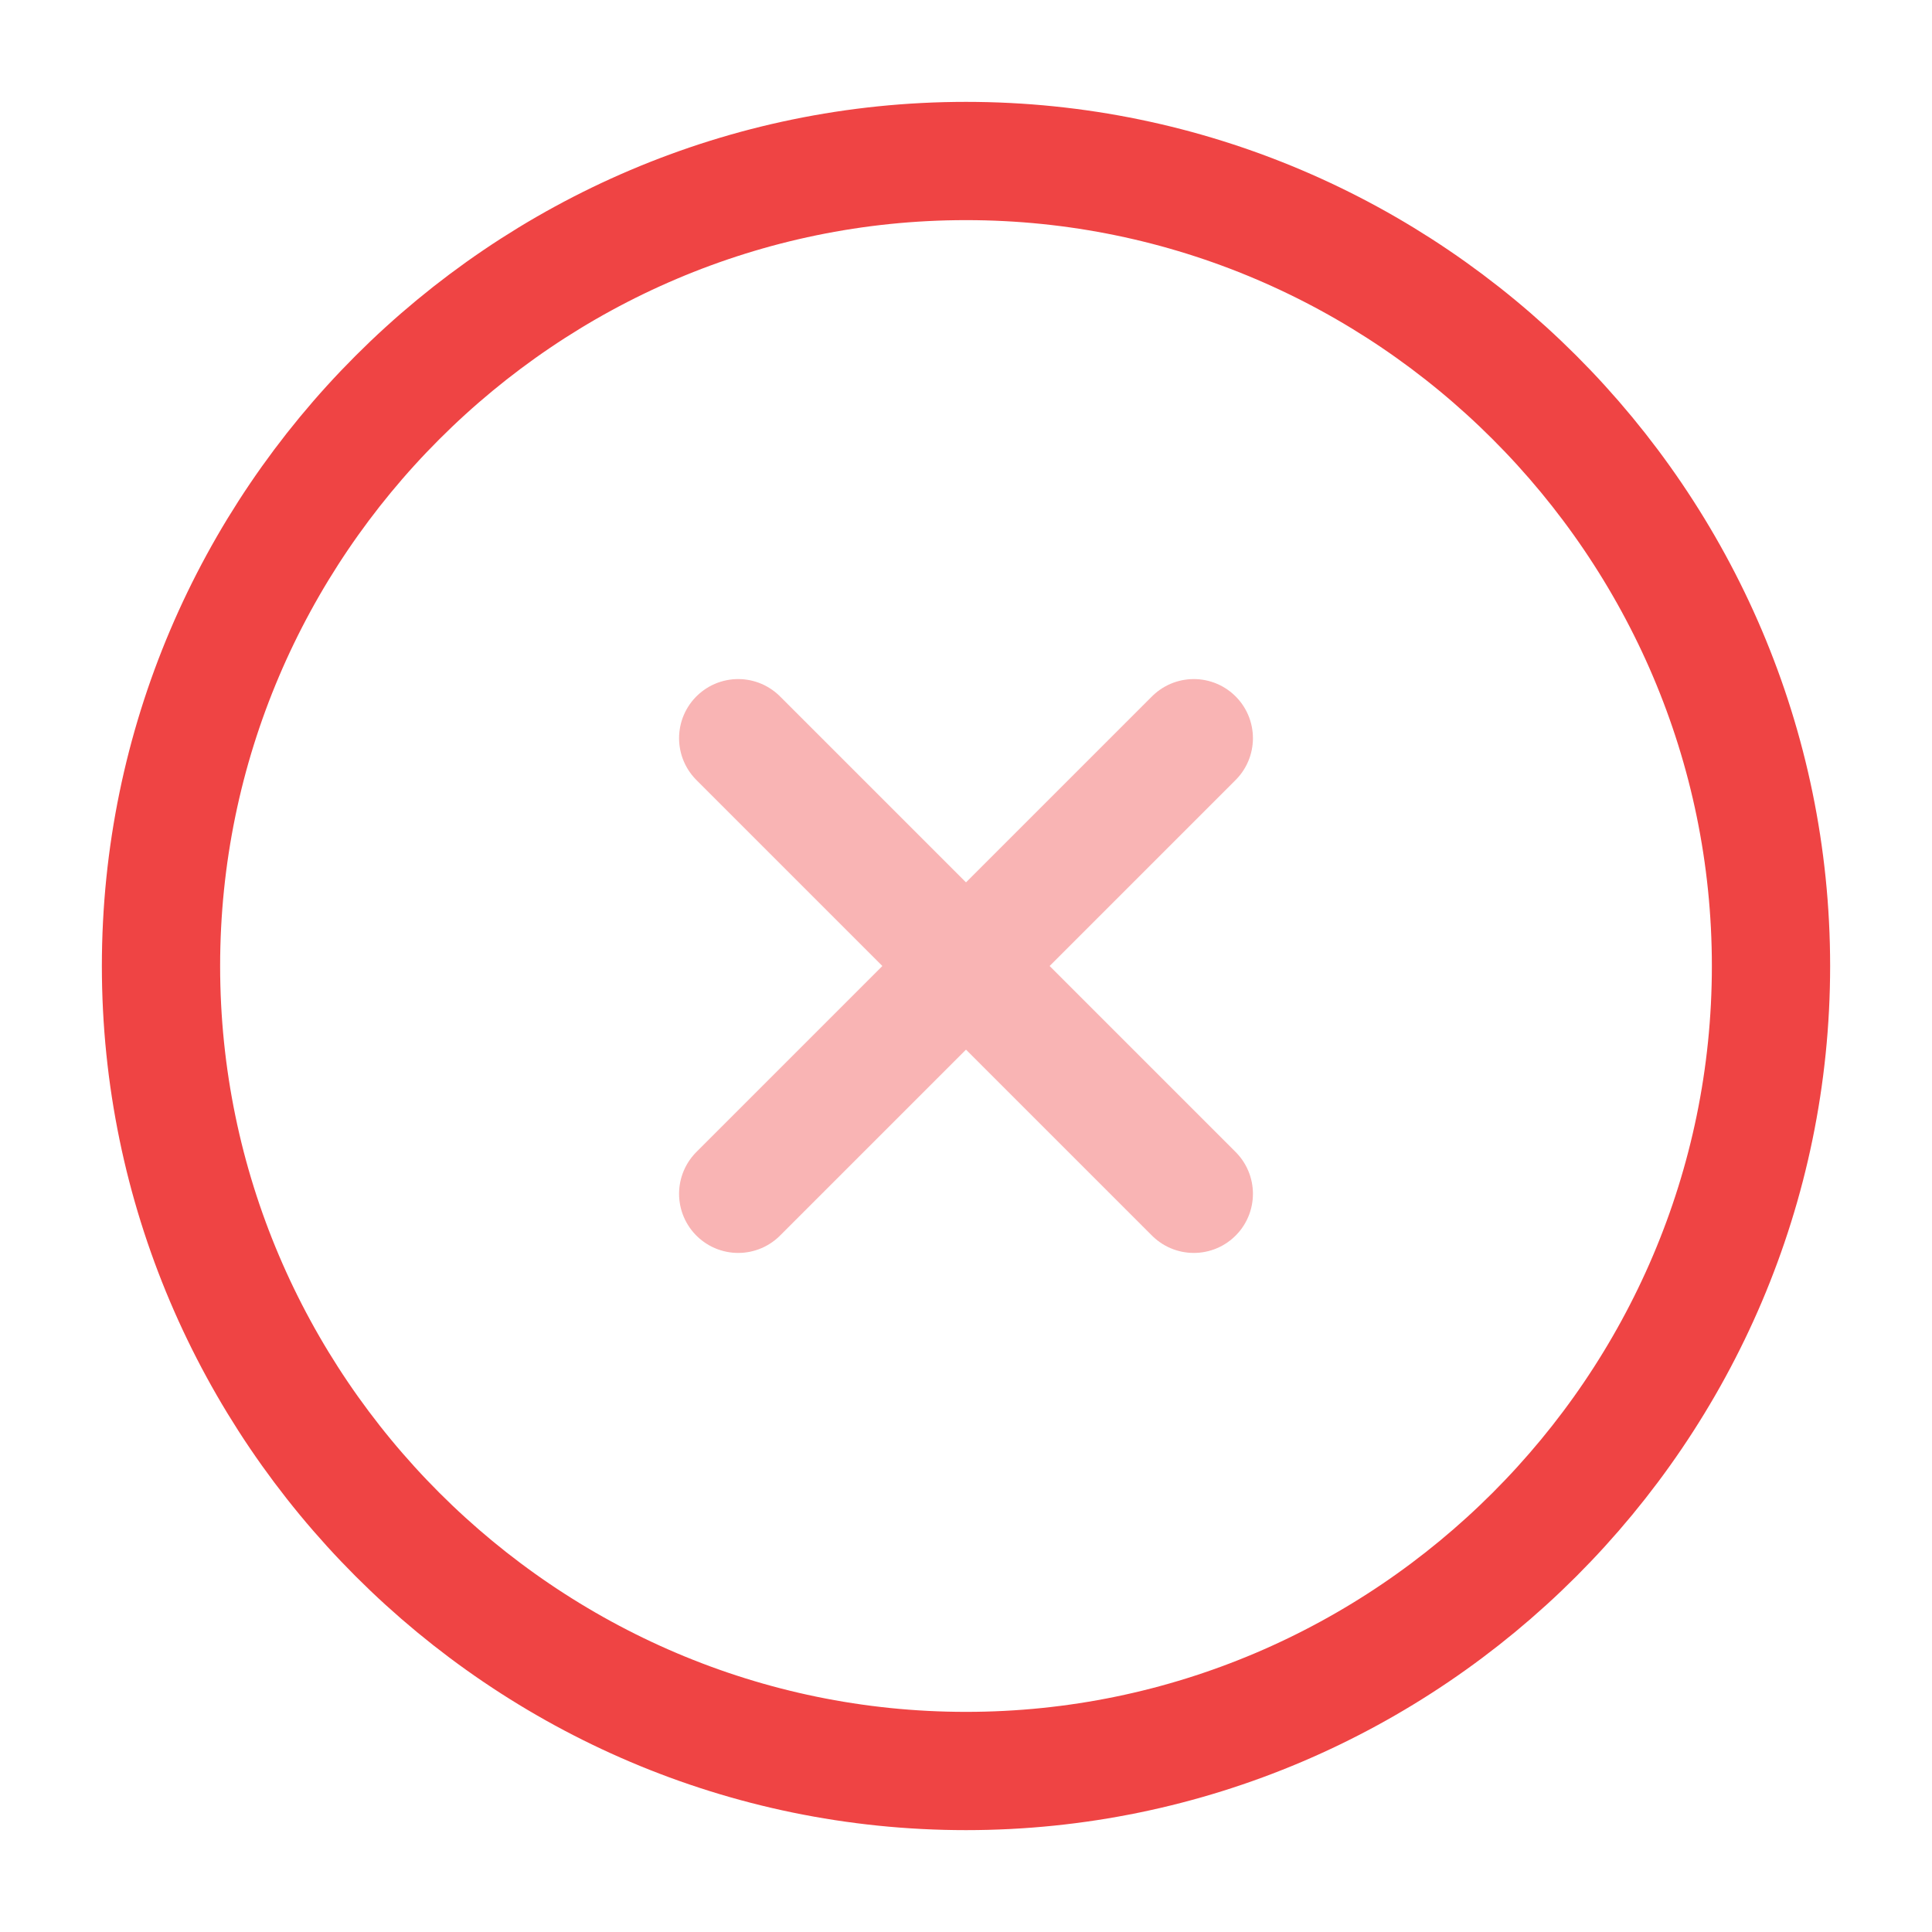 <svg width="33" height="33" viewBox="0 0 33 33" fill="none" xmlns="http://www.w3.org/2000/svg">
<path d="M16.5 30.25C24.062 30.25 30.25 24.062 30.25 16.5C30.25 8.938 24.062 2.75 16.5 2.75C8.938 2.75 2.75 8.938 2.75 16.5C2.75 24.062 8.938 30.25 16.5 30.25Z" stroke="#EF4444" stroke-width="2.02" stroke-linecap="round" stroke-linejoin="round"/>
<g opacity="0.4">
<path d="M12.609 20.391L20.391 12.609" stroke="#EF4444" stroke-width="2.02" stroke-linecap="round" stroke-linejoin="round"/>
<path d="M20.391 20.391L12.609 12.609" stroke="#EF4444" stroke-width="2.02" stroke-linecap="round" stroke-linejoin="round"/>
</g>
</svg>
